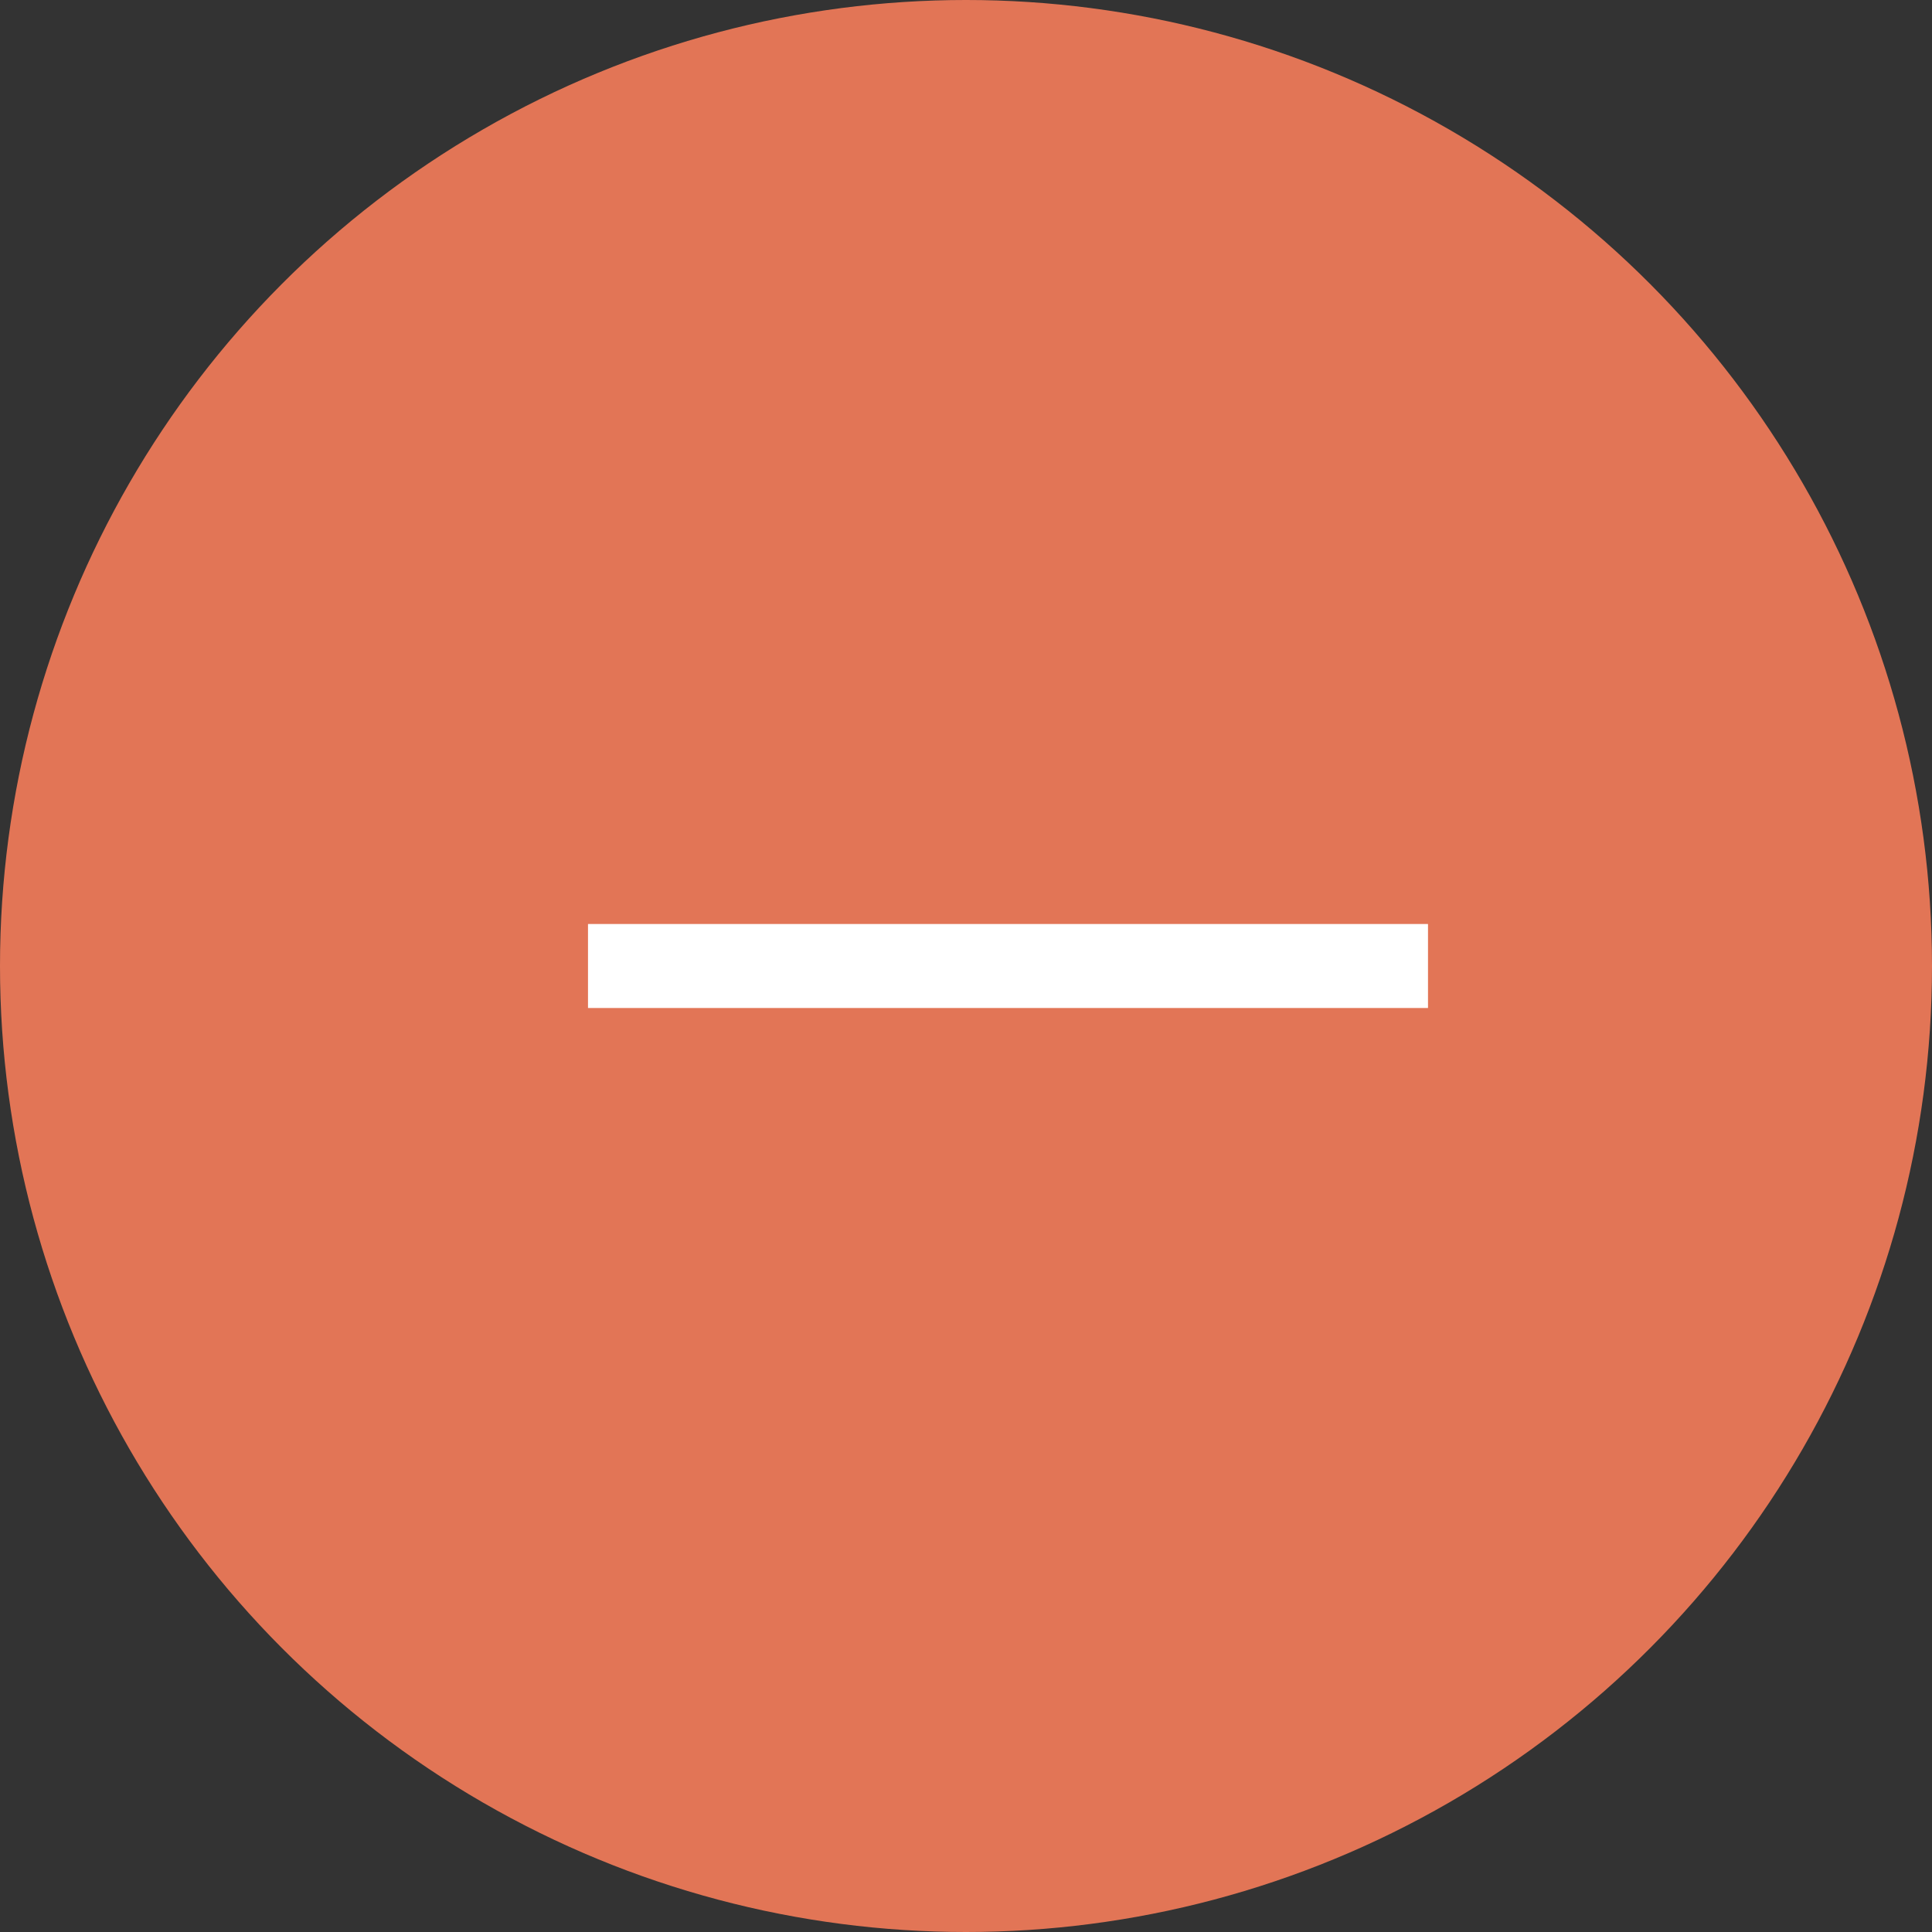 <svg width="23" height="23" viewBox="0 0 23 23" fill="none" xmlns="http://www.w3.org/2000/svg">
<rect x="0" y="0" width="23" height="23" fill="#333333" stroke="none"/>
<circle cx="11.5" cy="11.5" r="11.5" fill="#E27556"/>
<line x1="7" y1="11.5" x2="17" y2="11.5" stroke="white"/>
</svg>
